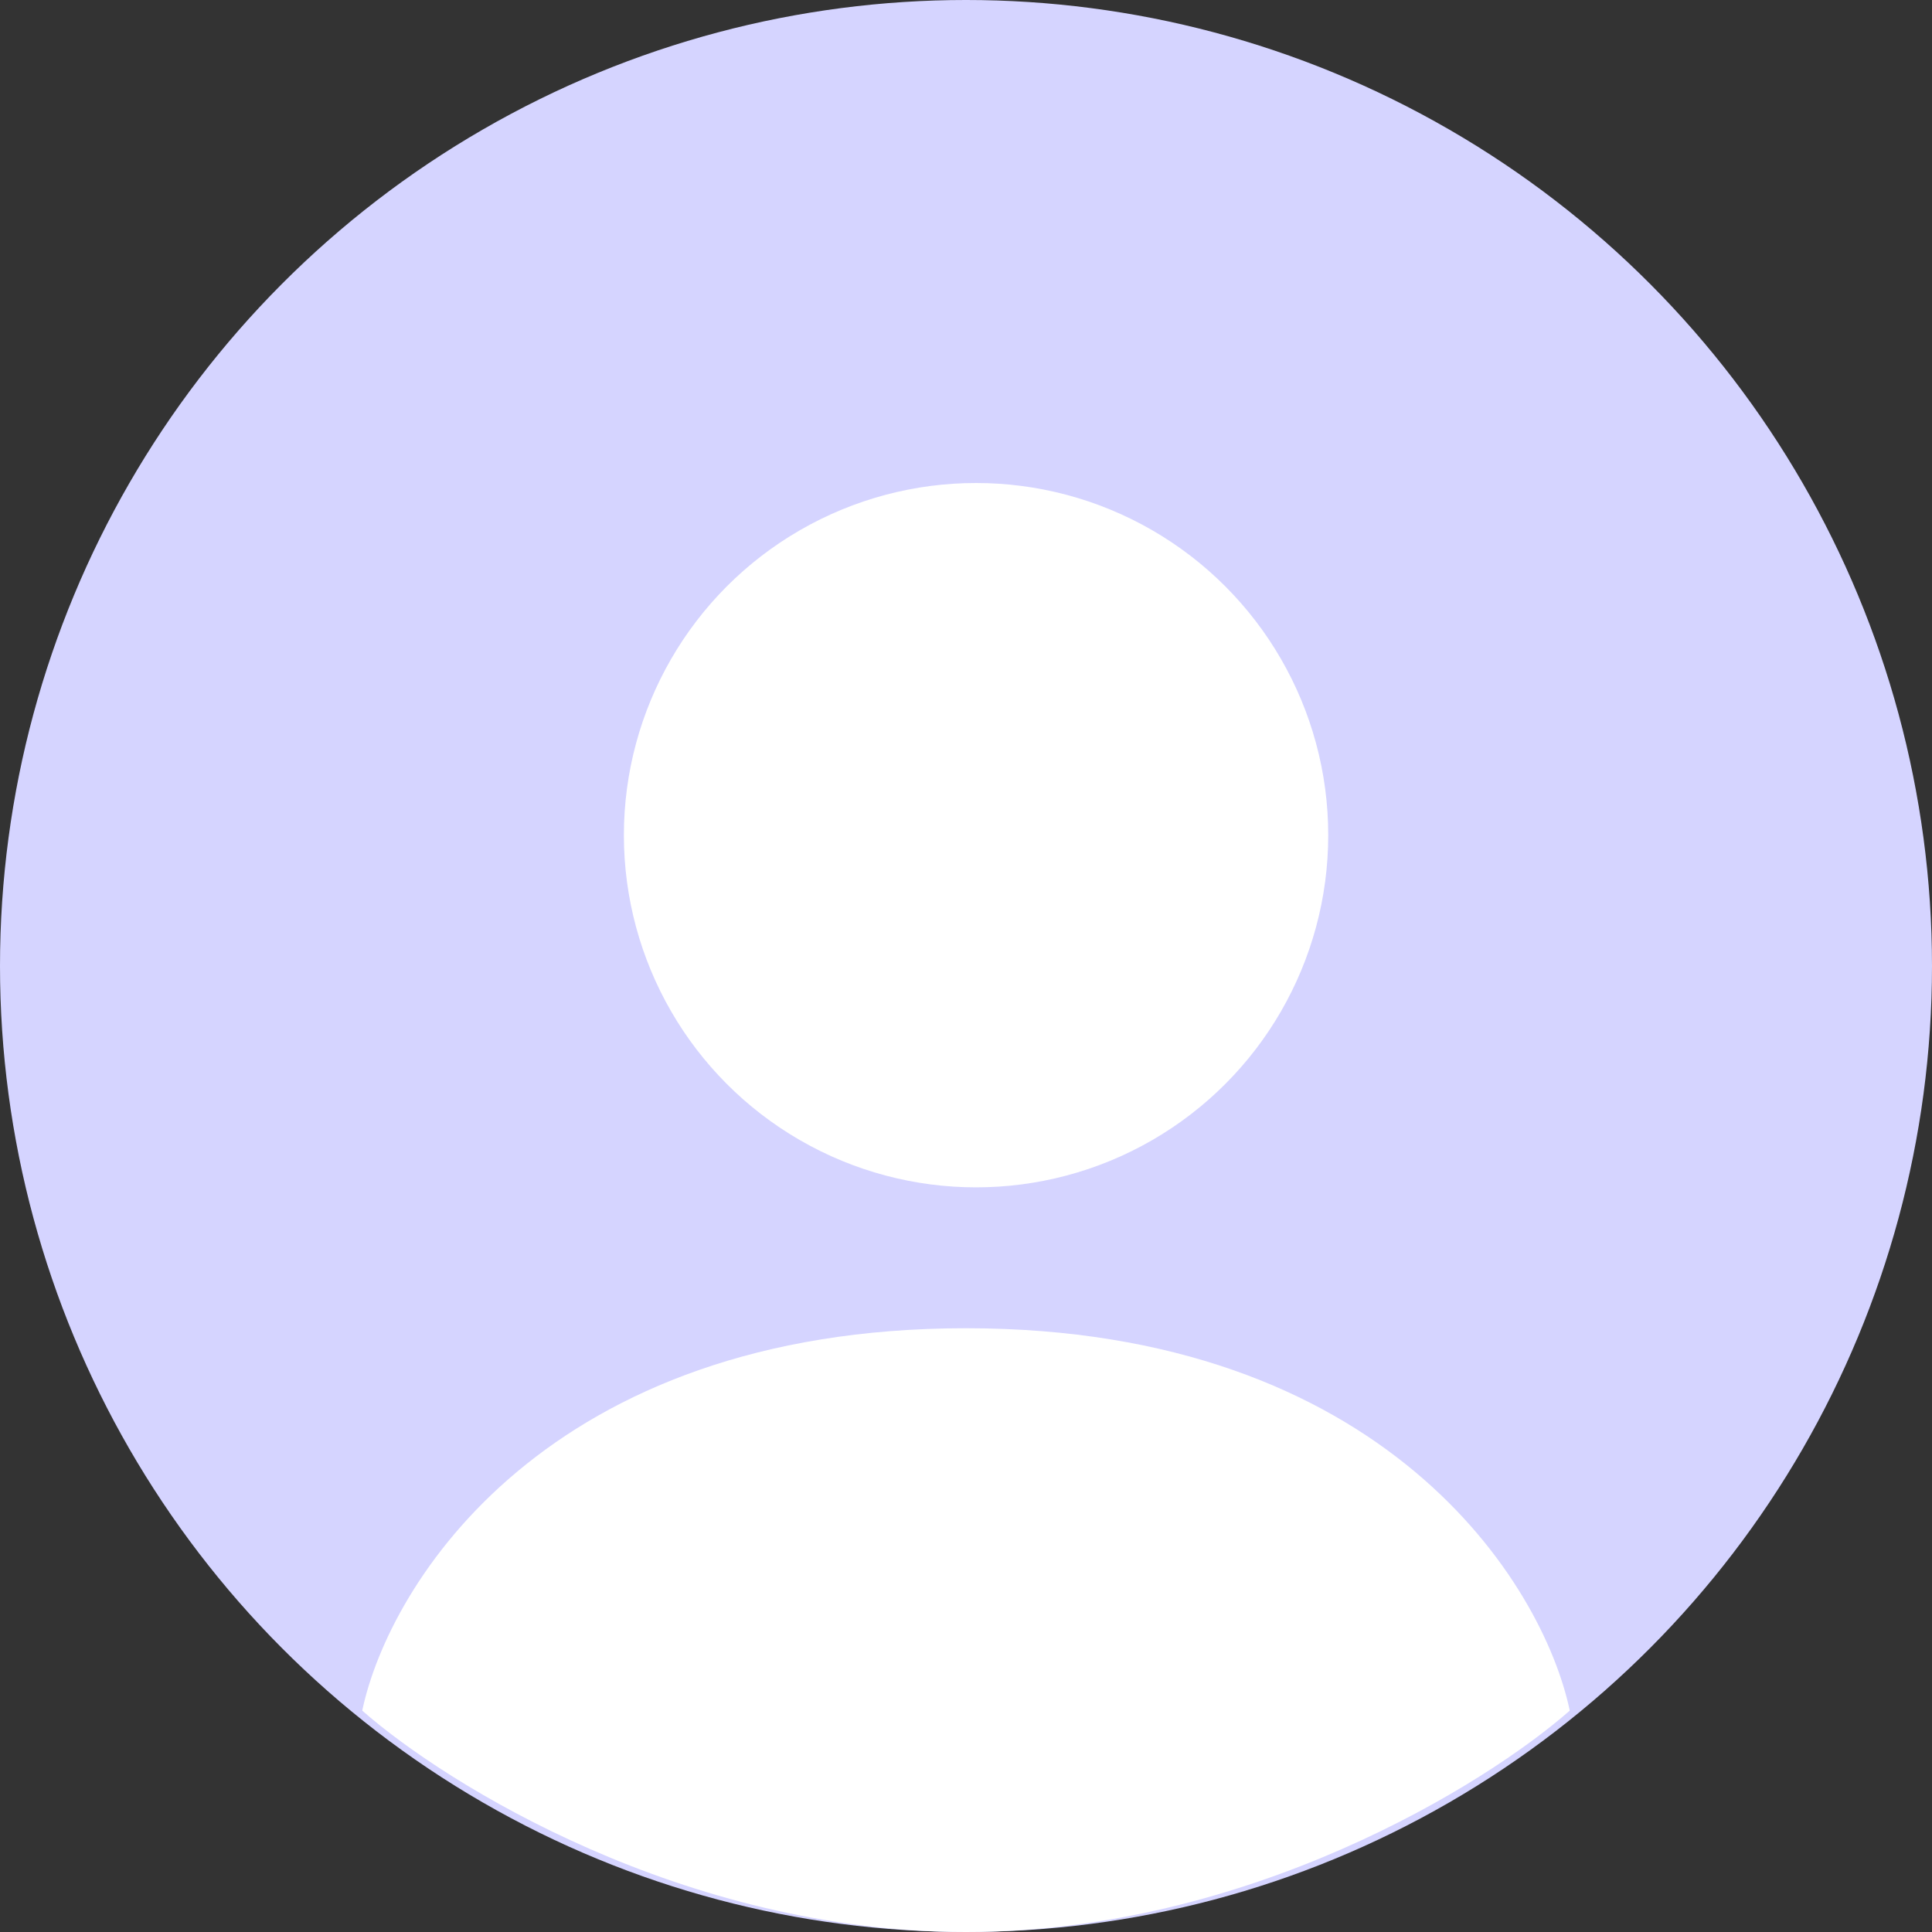 <svg width="63" height="63" viewBox="0 0 63 63" fill="none" xmlns="http://www.w3.org/2000/svg">
<rect x="0" y="0" width="63" height="63" fill="#333333" stroke="none"/>
<circle cx="31.5" cy="31.5" r="31.5" fill="#D5D4FF"/>
<circle cx="31.828" cy="27.234" r="11.484" fill="white"/>
<path d="M31.5 43.312C17.85 43.312 12.688 51.625 11.812 55.781C14.547 58.188 22.312 63 31.5 63C40.688 63 48.453 58.188 51.188 55.781C50.312 51.625 45.15 43.312 31.5 43.312Z" fill="white"/>
</svg>
